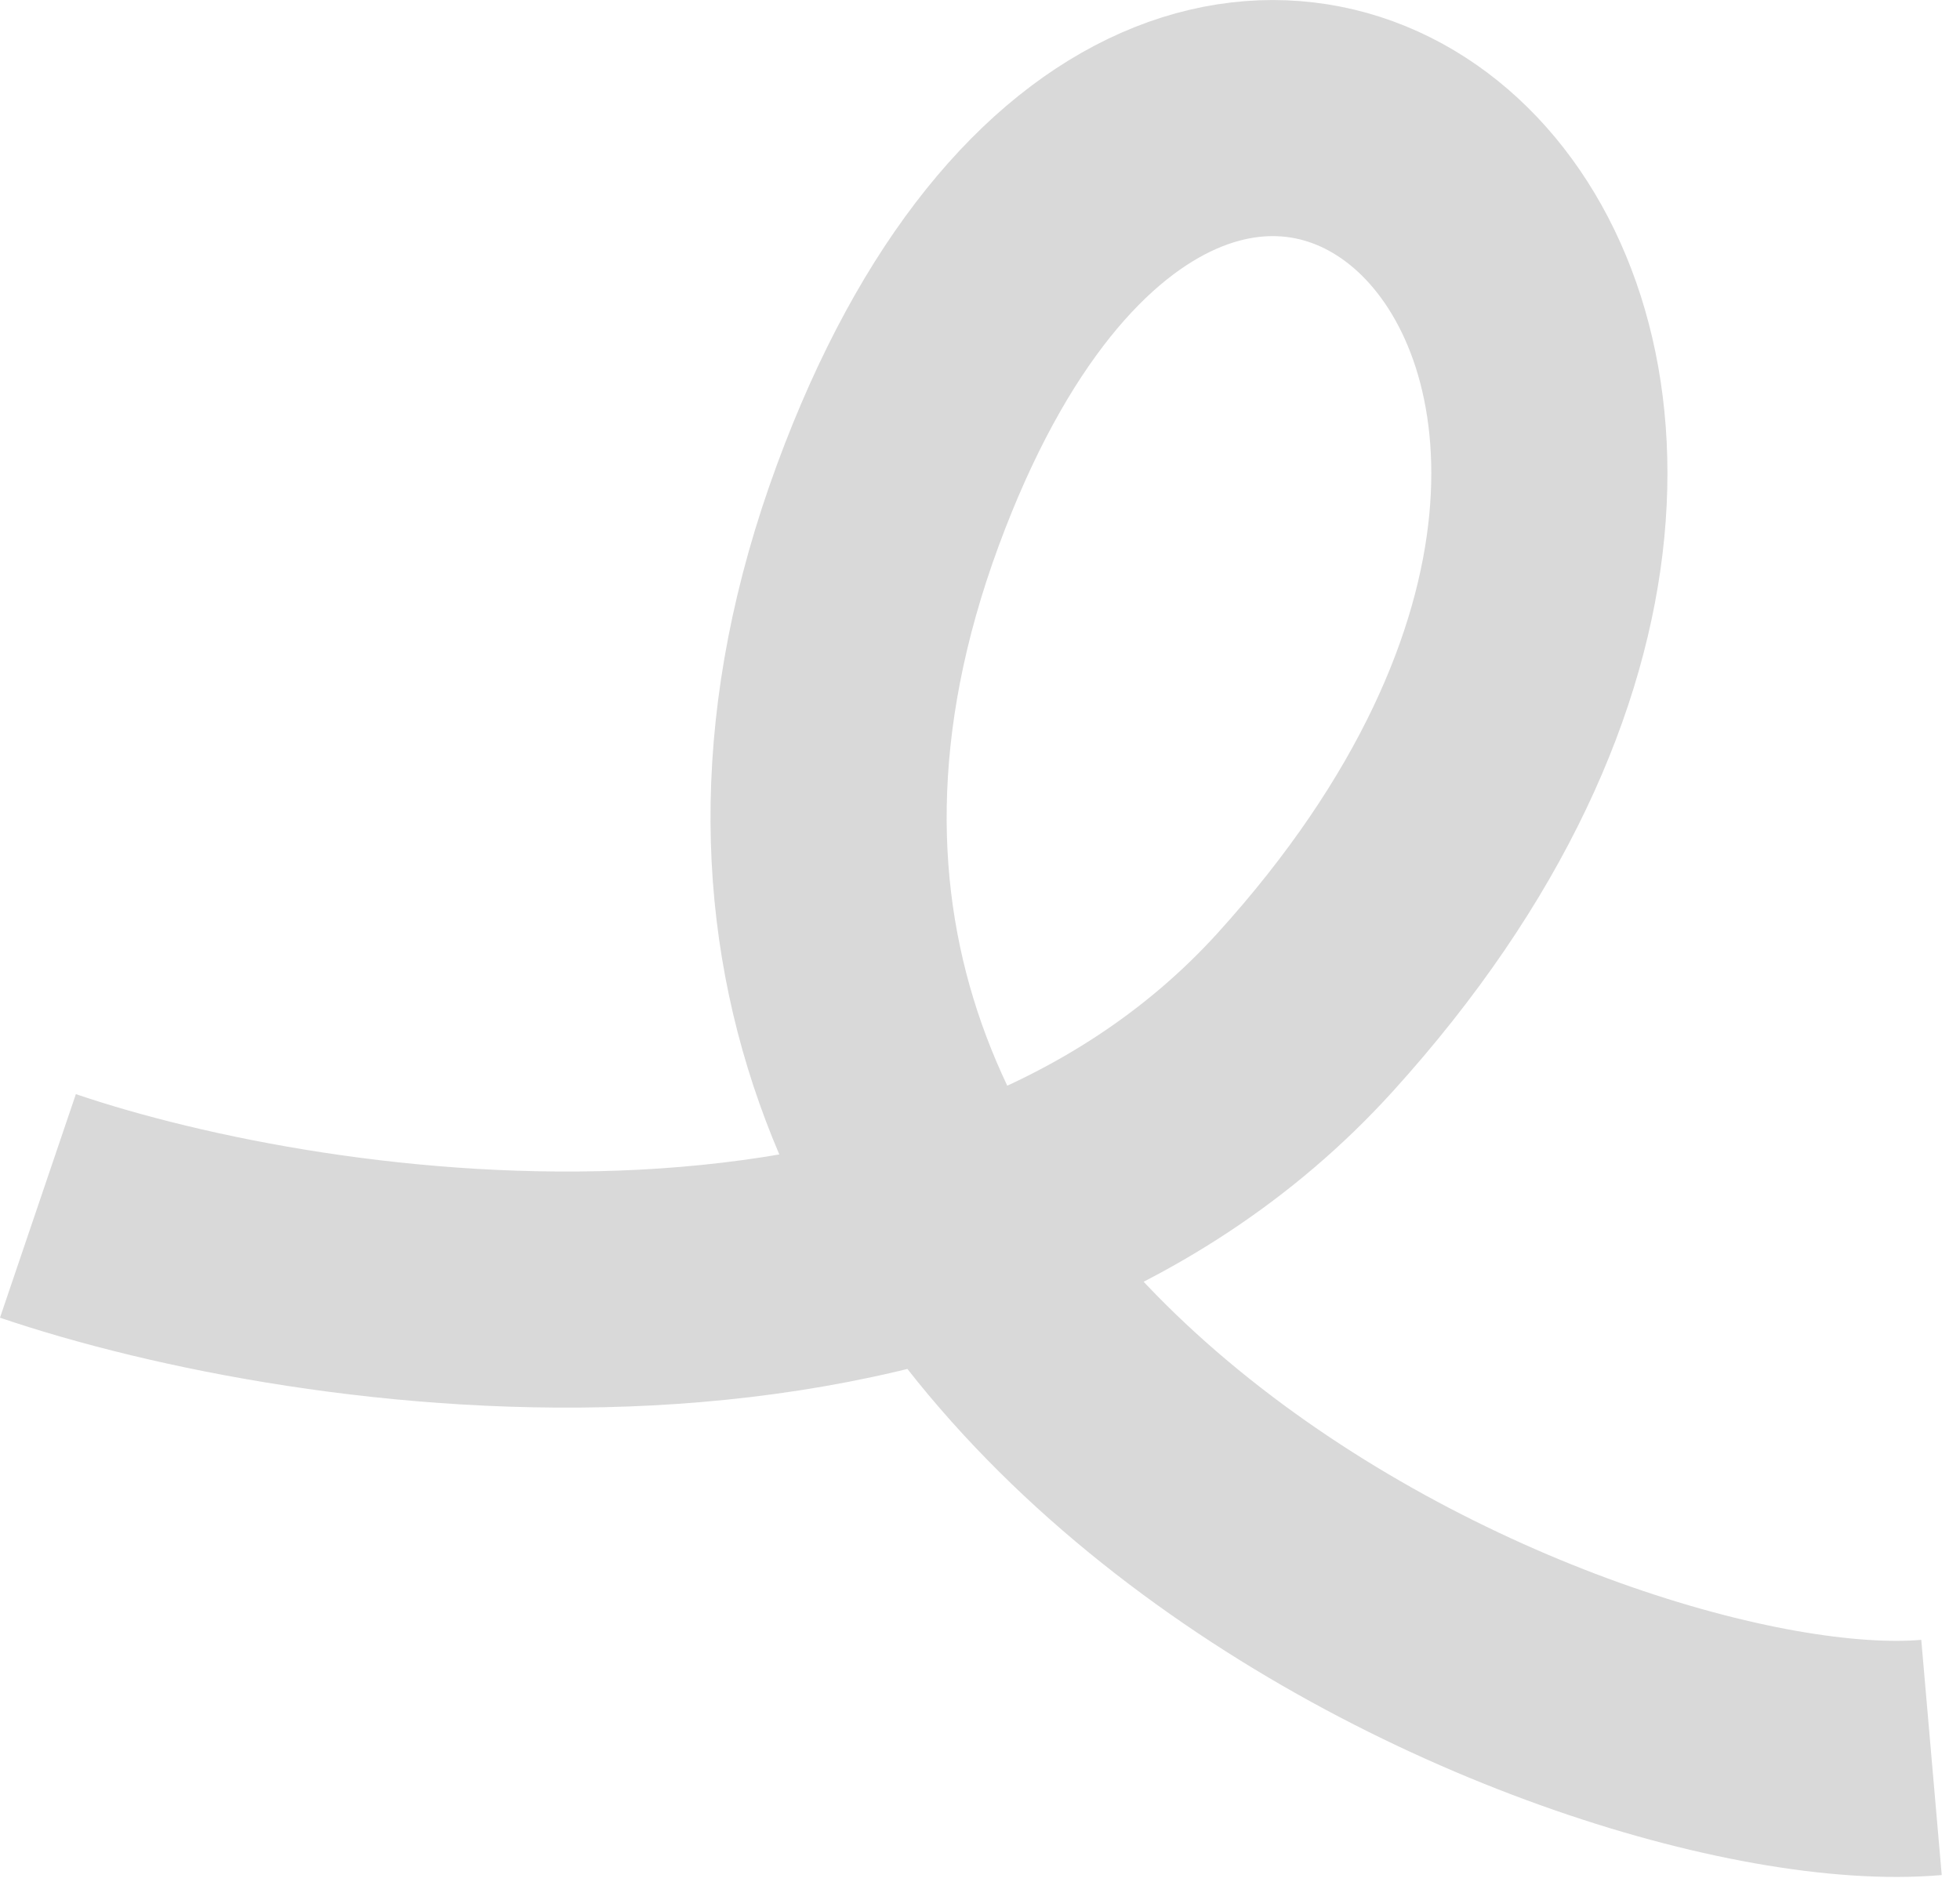 <svg width="83" height="80" viewBox="0 0 83 80" fill="none" xmlns="http://www.w3.org/2000/svg">
<path d="M1.606 51.079C13.392 55.078 40.626 59.034 55.275 42.871C81.793 13.609 50.415 -13.391 37.596 21.404C24.337 57.393 67.271 75.703 81.793 74.44" stroke="#D9D9D9" stroke-width="10"/>
</svg>
